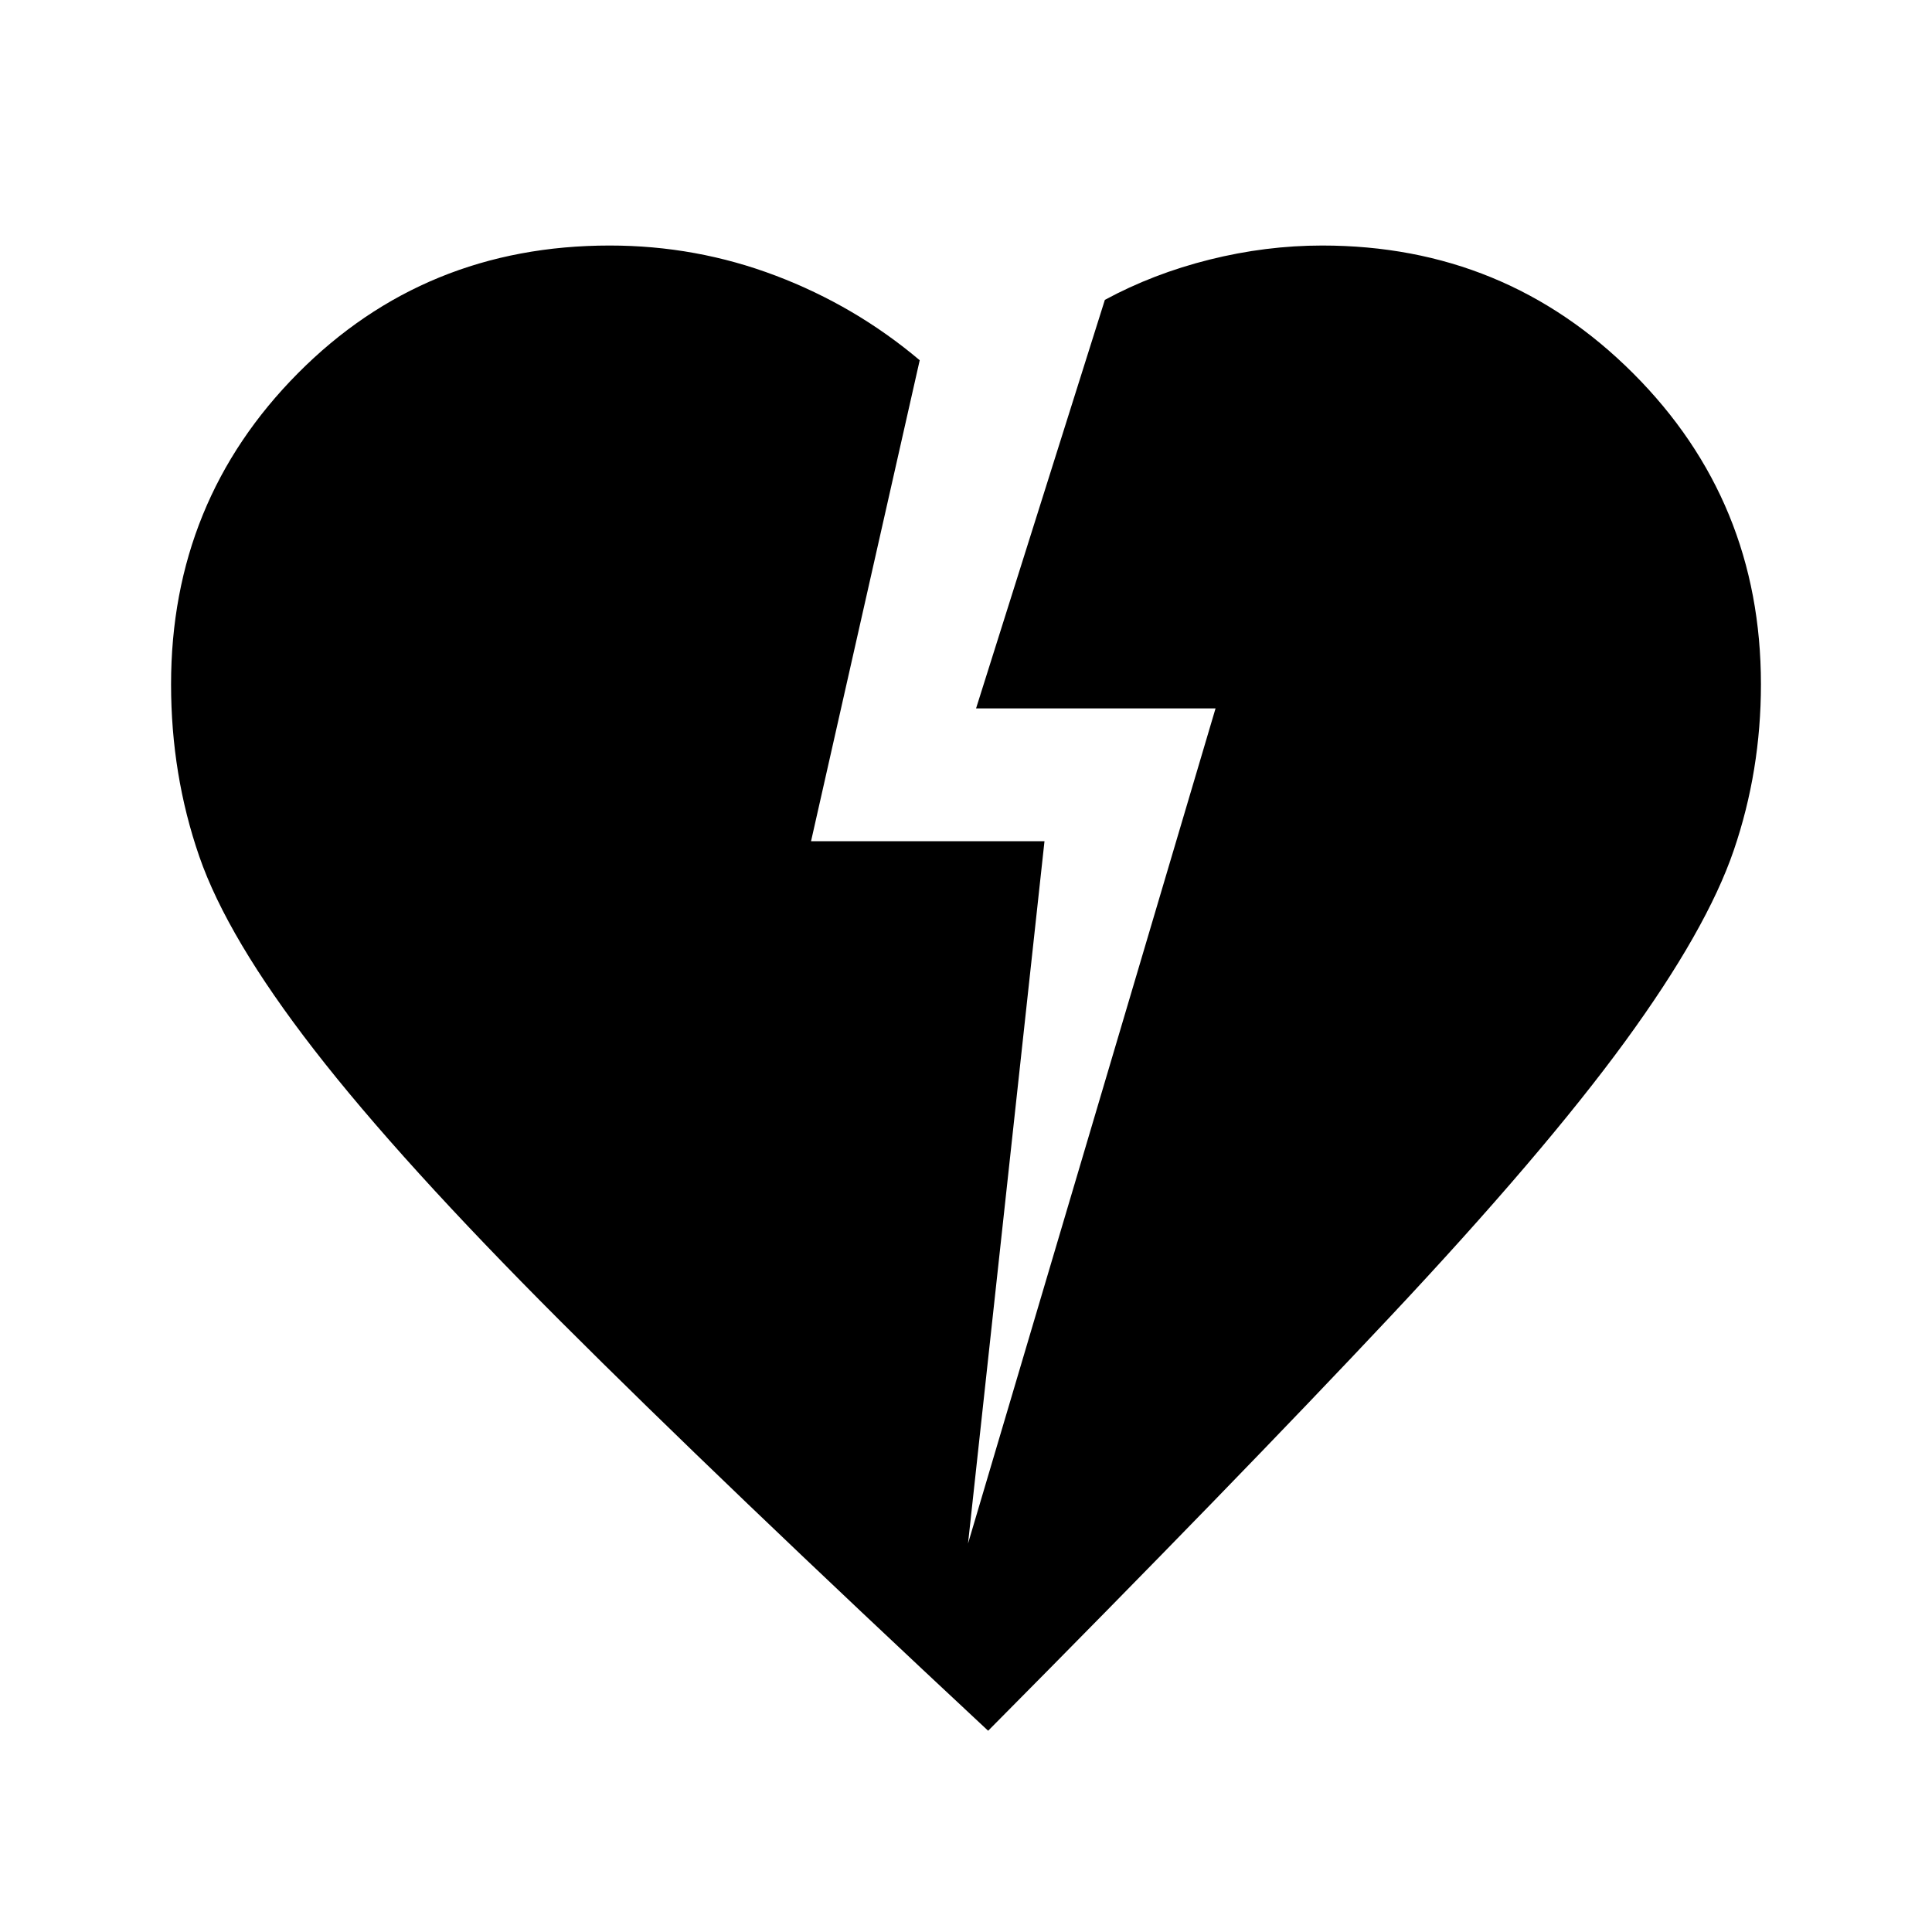 <svg xmlns="http://www.w3.org/2000/svg" height="48" width="48"><path d="M24.55 43q-6.65-6.2-10.625-10.175Q9.95 28.85 7.8 26.075t-2.85-4.8q-.7-2.025-.7-4.275 0-4.55 3.15-7.725T15.15 6.1q2.15 0 4.125.75t3.575 2.1l-2.7 11.95h5.8l-1.9 17.45L30.2 17.6h-5.95l3.2-10.15q1.2-.65 2.6-1 1.4-.35 2.8-.35 4.55 0 7.725 3.175T43.75 17q0 2.15-.675 4.125t-2.7 4.75Q38.35 28.65 34.55 32.7q-3.8 4.05-10 10.3Z"/></svg>